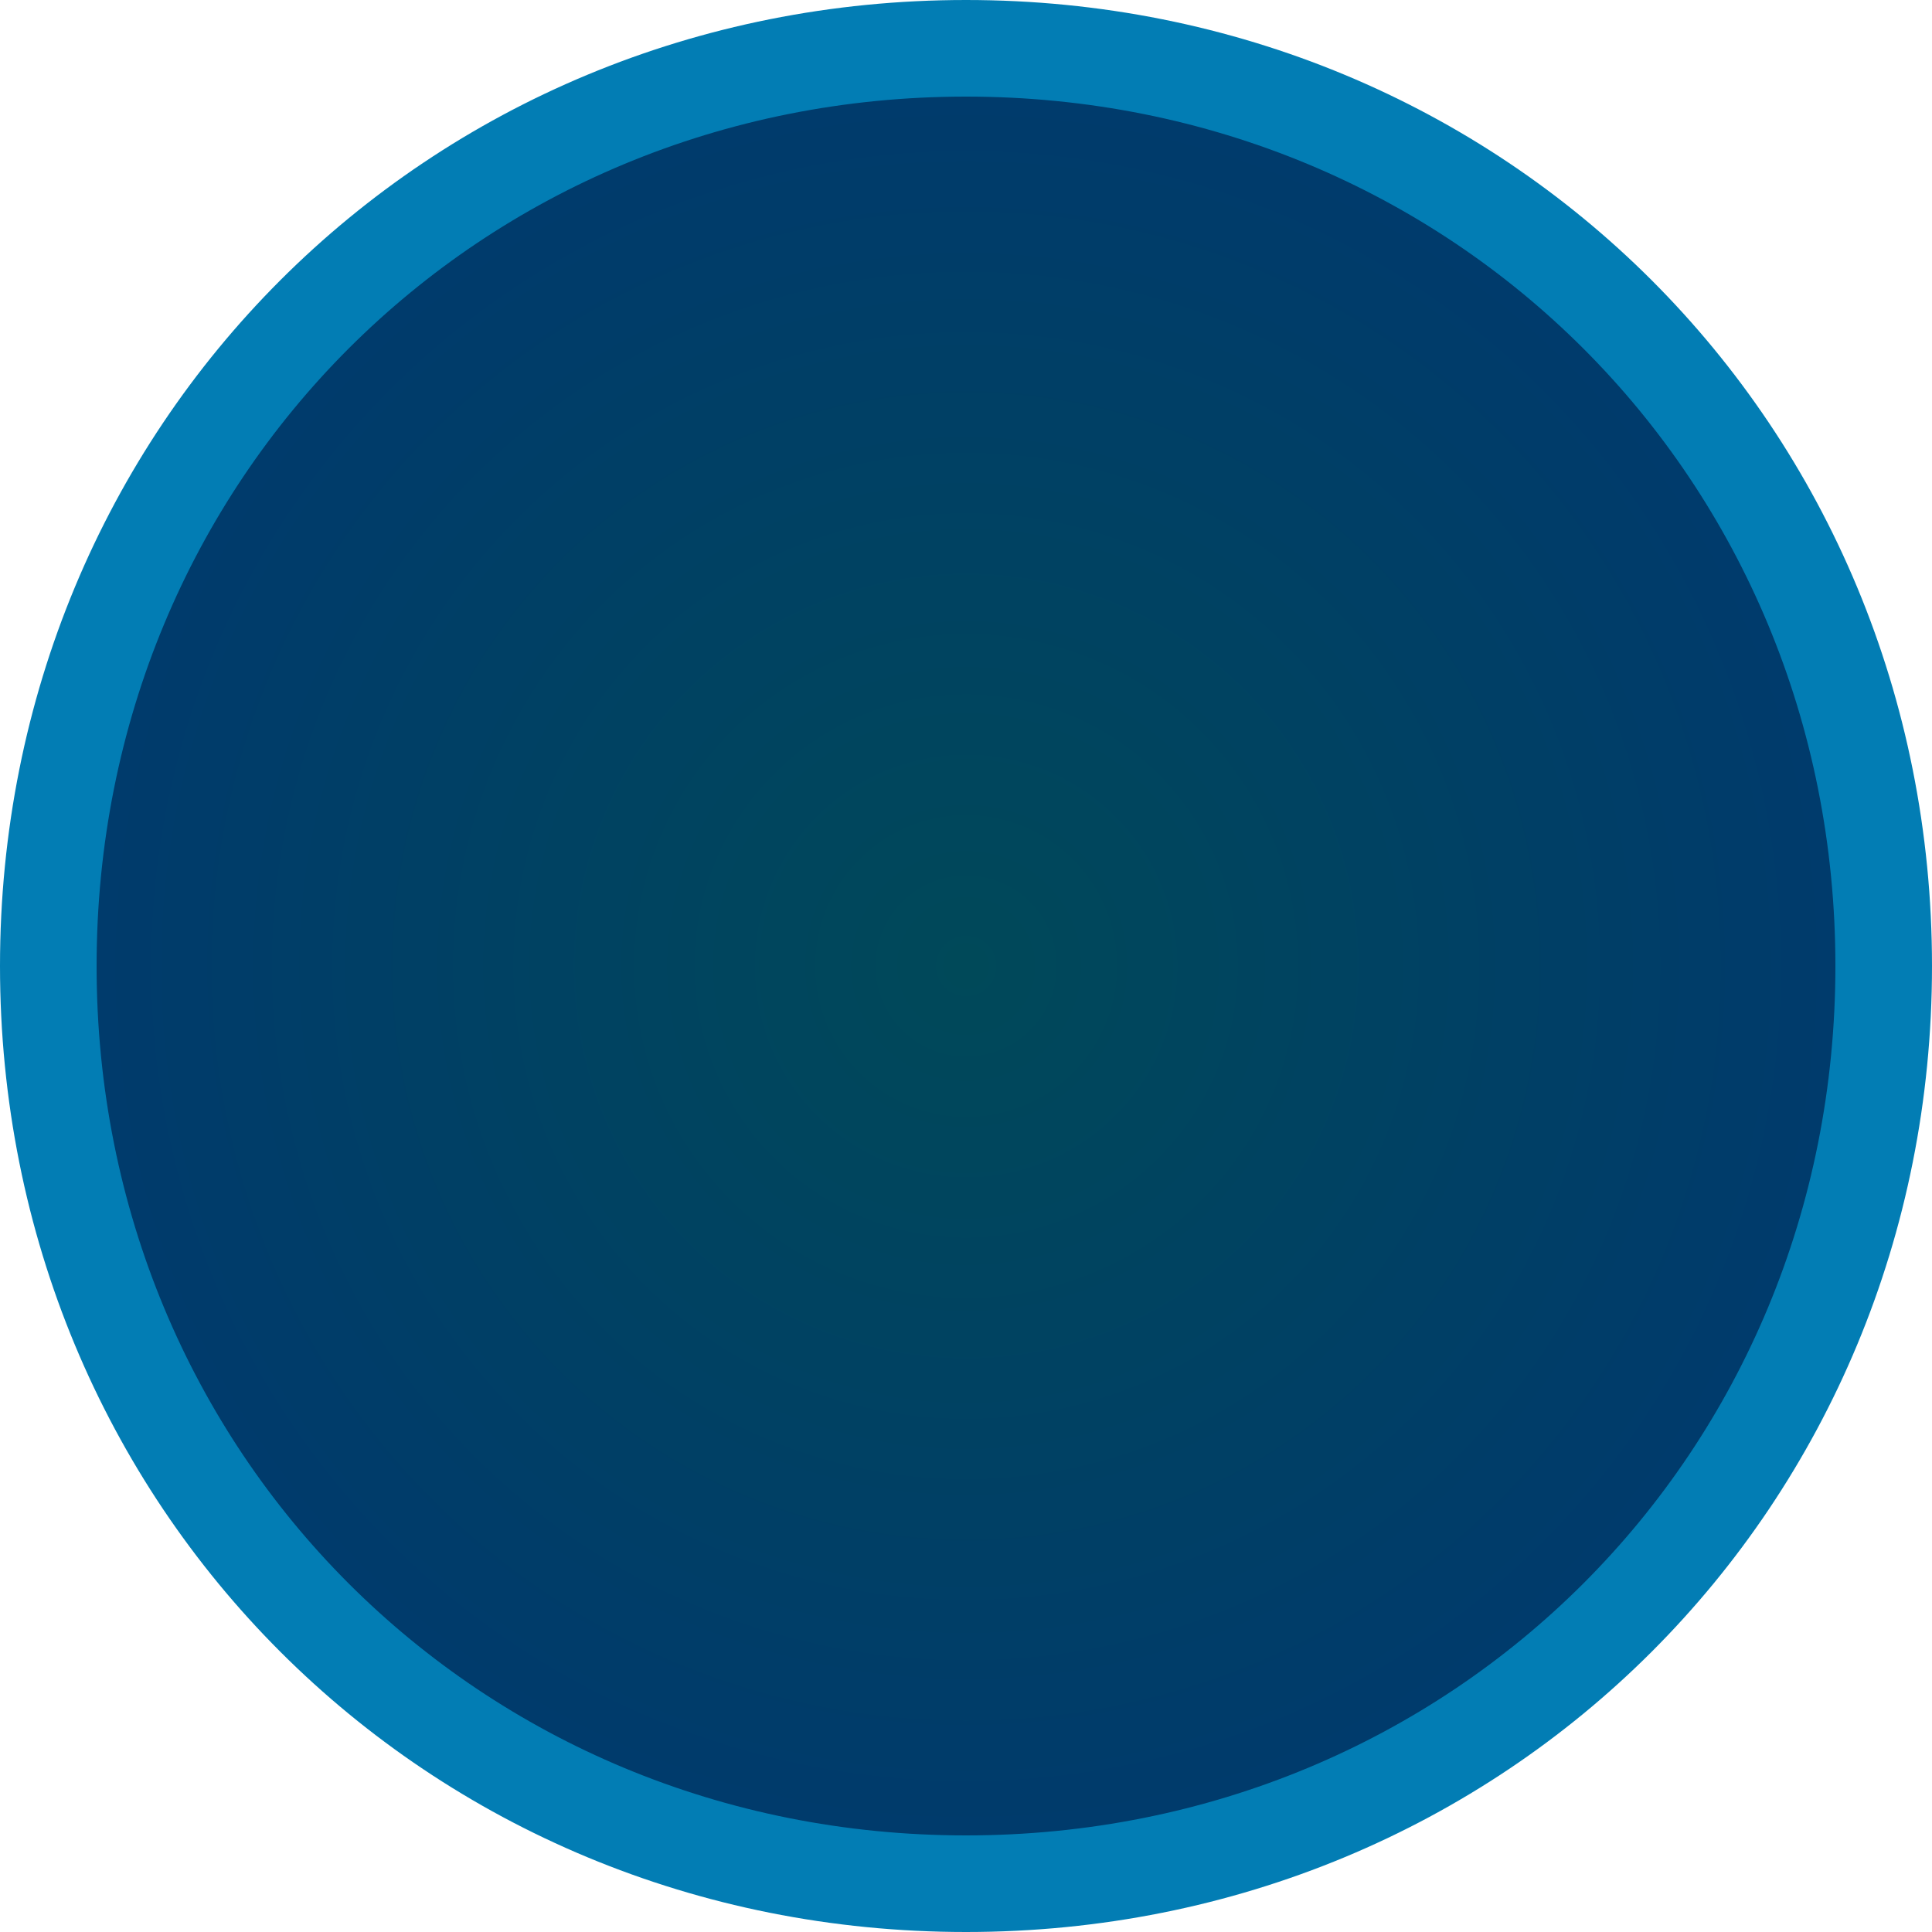 ﻿<?xml version="1.0" encoding="utf-8"?>
<svg version="1.1" xmlns:xlink="http://www.w3.org/1999/xlink" width="60px" height="60px" xmlns="http://www.w3.org/2000/svg">
  <defs>
    <radialGradient cx="2291" cy="98" r="30" gradientTransform="matrix(-1 0 0 -1 4582 196 )" gradientUnits="userSpaceOnUse" id="RadialGradient150">
      <stop id="Stop151" stop-color="#004959" offset="0" />
      <stop id="Stop152" stop-color="#00396e" offset="1" />
    </radialGradient>
  </defs>
  <g transform="matrix(1 0 0 1 -2261 -68 )">
    <path d="M 2291 70  C 2306.68 70  2319 82.32  2319 98  C 2319 113.68  2306.68 126  2291 126  C 2275.32 126  2263 113.68  2263 98  C 2263 82.32  2275.32 70  2291 70  Z " fill-rule="nonzero" fill="url(#RadialGradient150)" stroke="none" />
    <path d="M 2291 69.5  C 2306.96 69.5  2319.5 82.04  2319.5 98  C 2319.5 113.96  2306.96 126.5  2291 126.5  C 2275.04 126.5  2262.5 113.96  2262.5 98  C 2262.5 82.04  2275.04 69.5  2291 69.5  Z " stroke-width="3" stroke="#027db4" fill="none" />
  </g>
</svg>